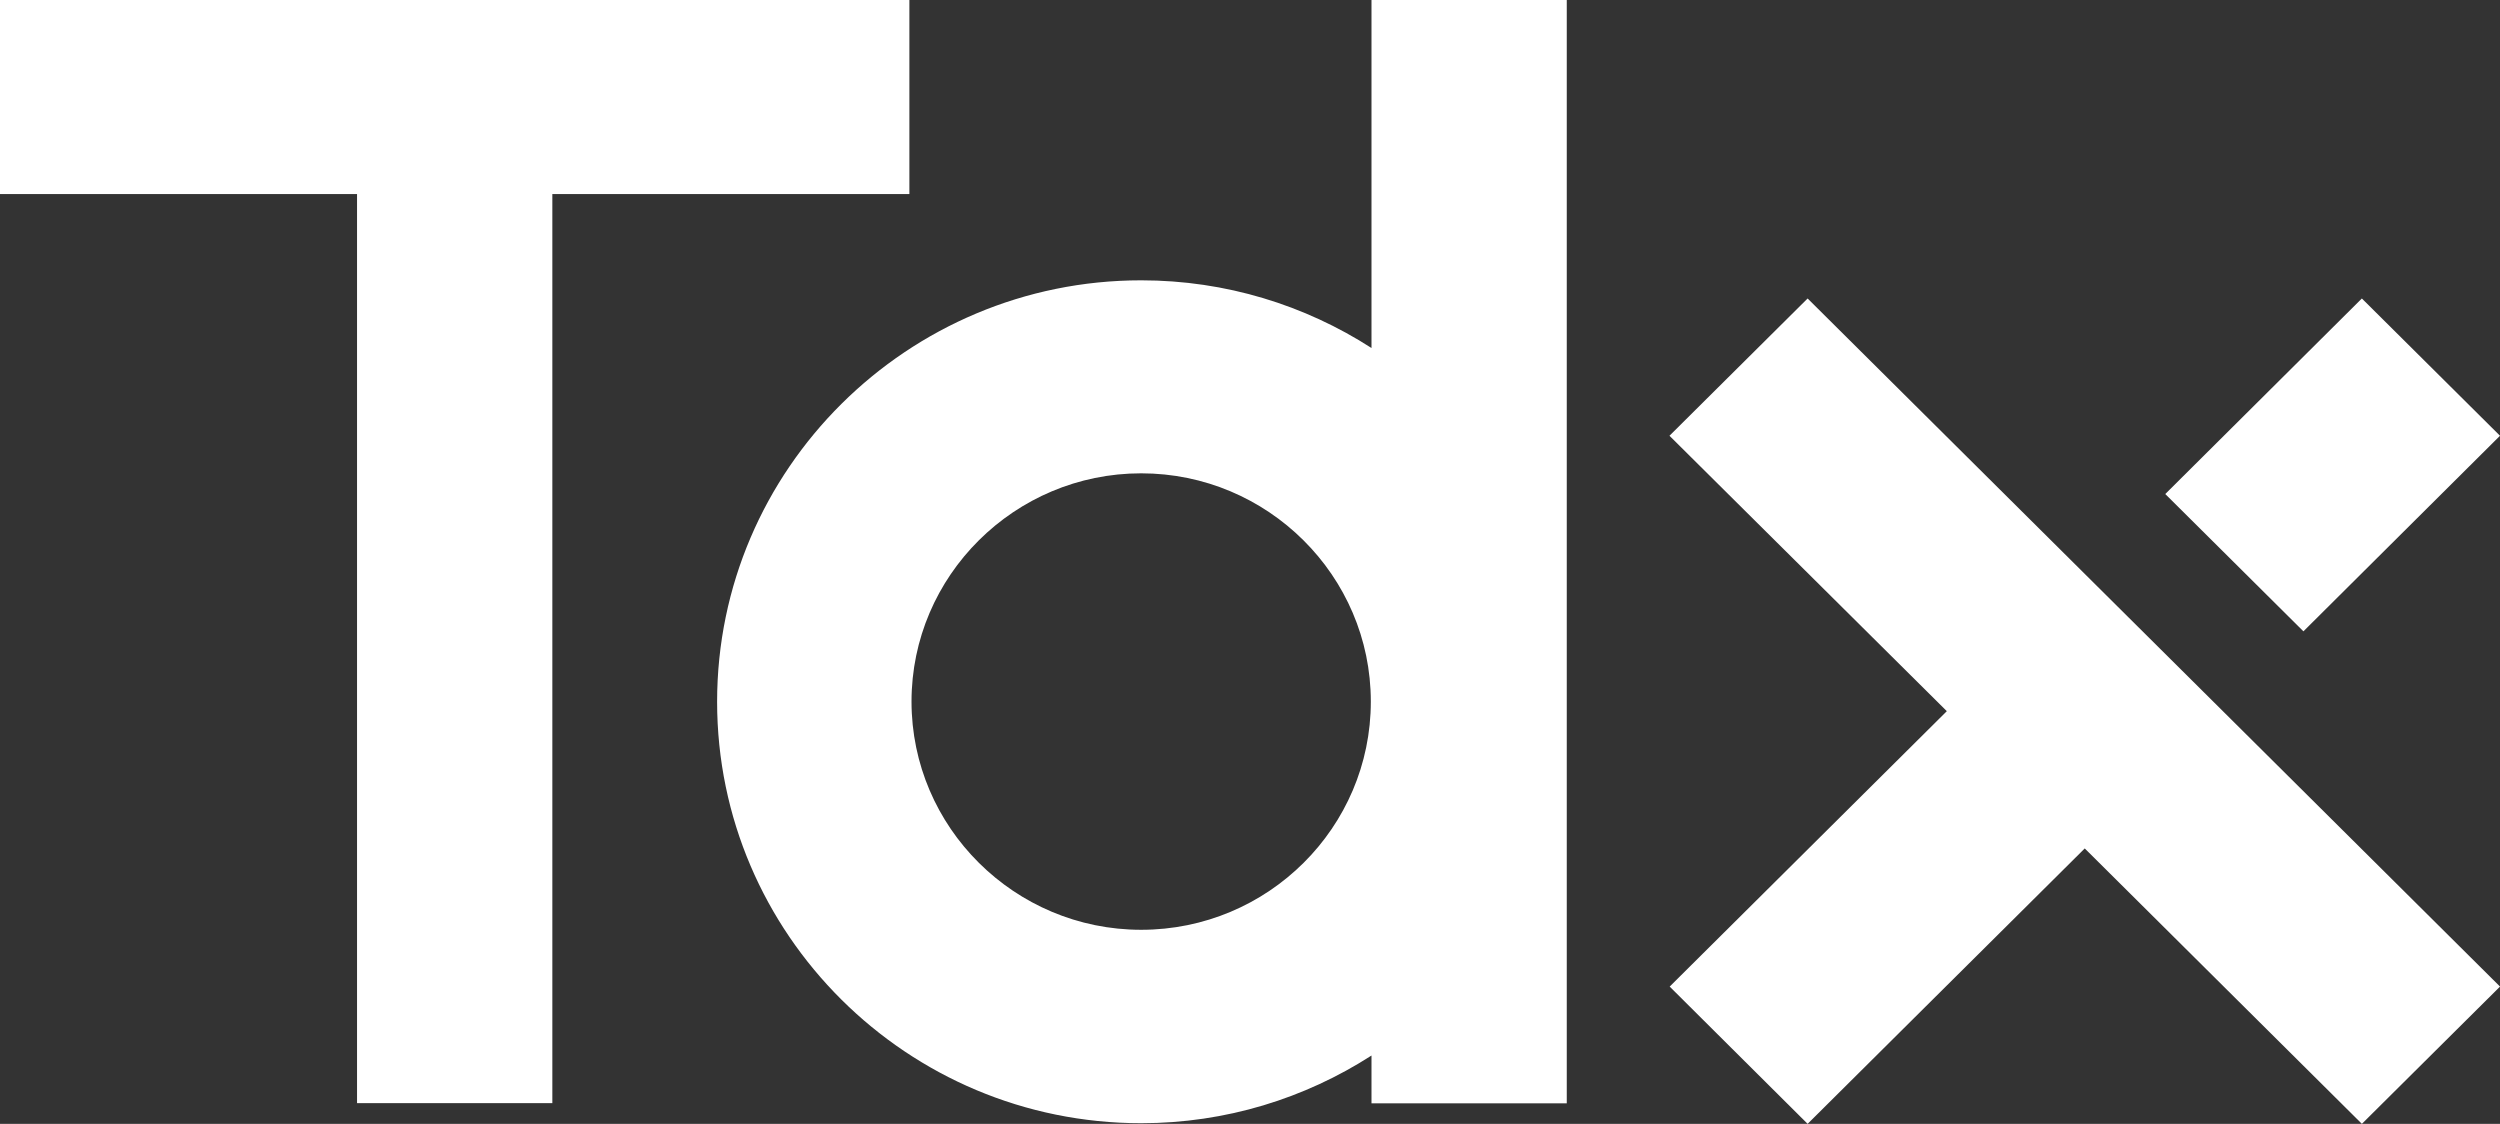 <svg width="109" height="49" viewBox="0 0 109 49" fill="none" xmlns="http://www.w3.org/2000/svg">
<rect x="0" y="0" width="109" height="49" fill="#333333" stroke="none"/>
<g clip-path="url(#clip0_5593_33500)">
<path d="M109.001 43.015L78.812 13.014L72.789 18.999L84.881 31.007L72.798 43.015L78.812 49L90.895 36.992L102.978 49L109.001 43.015Z" fill="white"/>
<path d="M39.649 0H24.082H15.567H0V8.461H15.567V48.097H24.082V8.461H39.649V0Z" fill="white"/>
<path d="M59.797 0V15.173C56.902 13.311 53.455 12.222 49.755 12.222C39.565 12.222 31.266 20.46 31.266 30.597C31.266 40.725 39.555 48.972 49.755 48.972C53.455 48.972 56.902 47.883 59.797 46.021V48.106H68.311V0H59.797ZM49.755 40.539C44.239 40.539 39.742 36.071 39.742 30.588C39.742 25.105 44.239 20.637 49.755 20.637C55.272 20.637 59.768 25.105 59.768 30.588C59.768 36.08 55.282 40.539 49.755 40.539Z" fill="white"/>
<path d="M100.429 27.526L109 18.999L102.977 13.014L94.406 21.54L100.429 27.526Z" fill="white"/>
</g>
<defs>
<clipPath id="clip0_5593_33500">
<rect width="109" height="49" fill="white"/>
</clipPath>
</defs>
</svg>
